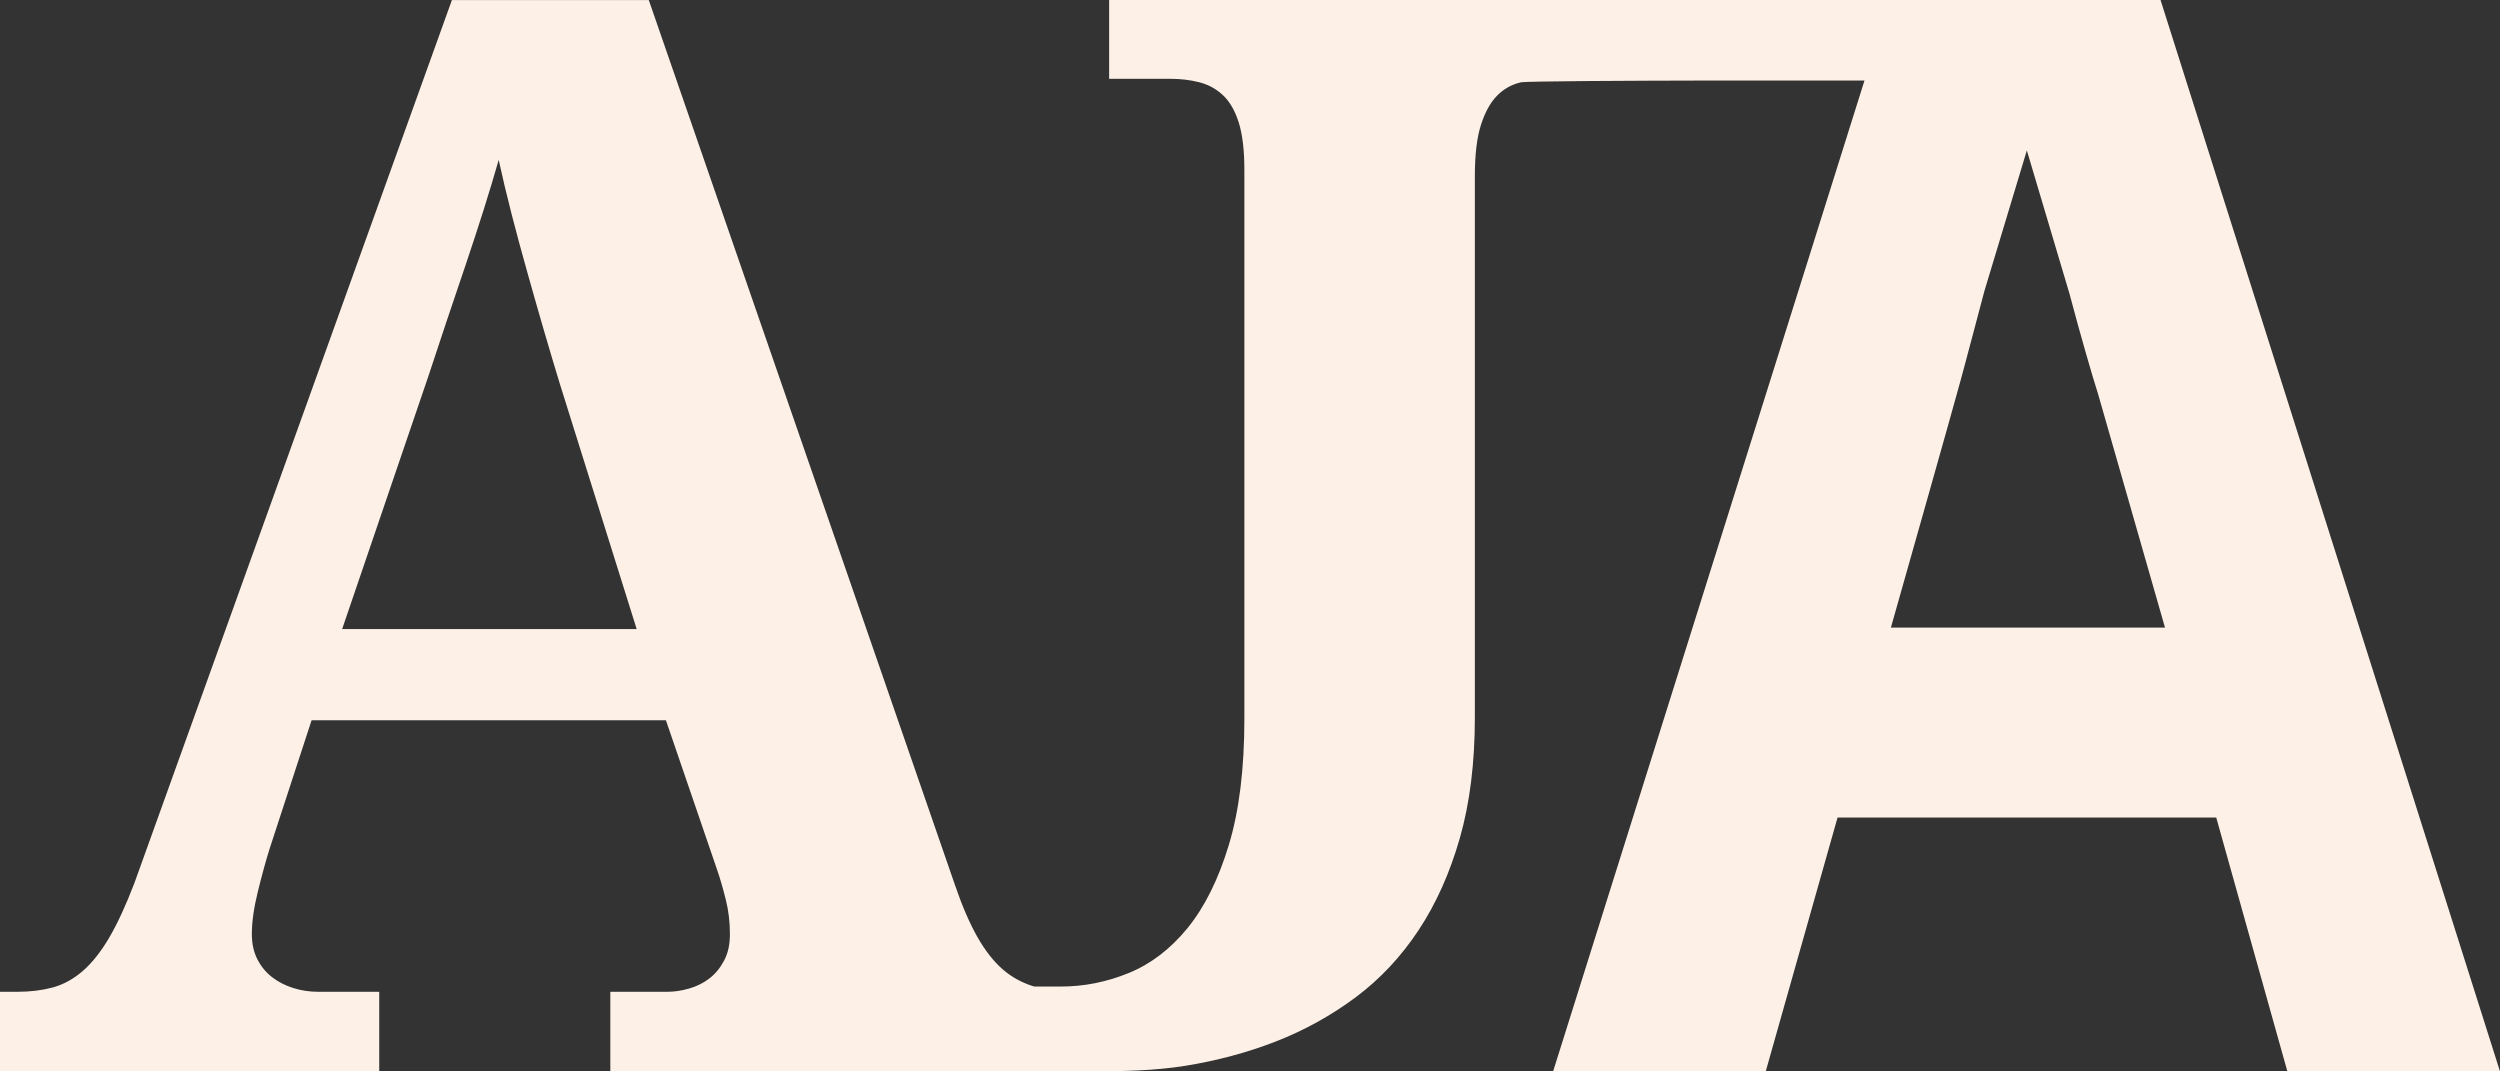 <svg width="84" height="36" viewBox="0 0 84 36" fill="none" xmlns="http://www.w3.org/2000/svg">
<rect x="0" y="0" width="84" height="36" fill="#333333" stroke="none"/>
<path d="M72.597 0H64.444H57.605H37.267V2.648H39.323C39.659 2.648 39.975 2.684 40.28 2.76C40.581 2.833 40.85 2.976 41.08 3.188C41.312 3.401 41.491 3.706 41.619 4.107C41.747 4.509 41.811 5.044 41.811 5.714V24.151C41.811 25.835 41.636 27.252 41.285 28.403C40.935 29.556 40.472 30.483 39.898 31.188C39.323 31.891 38.666 32.391 37.924 32.694C37.182 32.997 36.422 33.148 35.642 33.148H34.757C34.733 33.14 34.71 33.136 34.686 33.128C34.336 33.014 34.004 32.841 33.693 32.572C33.383 32.302 33.096 31.935 32.833 31.47C32.571 31.004 32.319 30.419 32.08 29.716L21.799 0.002H15.184L4.517 29.668C4.229 30.419 3.947 31.033 3.668 31.508C3.389 31.981 3.094 32.354 2.783 32.624C2.472 32.893 2.137 33.078 1.779 33.177C1.42 33.273 1.026 33.324 0.597 33.324H0V35.996H12.742V33.324H10.686C10.399 33.324 10.125 33.283 9.861 33.2C9.599 33.119 9.364 33.001 9.157 32.844C8.95 32.688 8.782 32.489 8.654 32.244C8.526 31.999 8.462 31.713 8.462 31.387C8.462 30.977 8.53 30.5 8.665 29.952C8.799 29.405 8.931 28.926 9.059 28.517L10.469 24.201H22.375L24.096 29.228C24.192 29.506 24.288 29.832 24.382 30.209C24.478 30.585 24.525 30.977 24.525 31.387C24.525 31.73 24.463 32.024 24.333 32.269C24.205 32.514 24.041 32.715 23.844 32.87C23.644 33.026 23.416 33.138 23.162 33.213C22.908 33.287 22.661 33.324 22.42 33.324H20.507V35.996H36.668C37.734 35.996 38.783 35.977 39.813 35.813C40.888 35.641 41.909 35.367 42.873 34.992C43.837 34.615 44.729 34.121 45.55 33.509C46.371 32.897 47.075 32.144 47.665 31.253C48.254 30.363 48.717 29.328 49.053 28.152C49.388 26.974 49.555 25.626 49.555 24.106V5.915C49.555 5.197 49.623 4.625 49.759 4.2C49.894 3.775 50.073 3.449 50.297 3.219C50.519 2.991 50.787 2.839 51.097 2.767C51.271 2.727 54.617 2.711 57.607 2.705H62.335H62.647L52.184 36H59.328L61.742 27.468H74.465L76.856 36H84L72.597 0.01V0ZM11.497 21.134L14.389 12.653C14.582 12.064 14.785 11.452 14.999 10.814C15.214 10.177 15.431 9.54 15.645 8.902C15.86 8.265 16.063 7.643 16.254 7.039C16.446 6.434 16.611 5.878 16.756 5.372C16.884 5.961 17.031 6.577 17.197 7.222C17.364 7.869 17.54 8.518 17.724 9.171C17.907 9.826 18.091 10.467 18.274 11.096C18.457 11.726 18.636 12.326 18.811 12.898L21.392 21.136H11.495L11.497 21.134ZM63.534 21.086L64.758 16.764C64.758 16.764 65.317 14.779 65.372 14.586C65.491 14.155 65.884 12.773 66.022 12.241C66.161 11.707 66.524 10.368 66.677 9.775L68.102 5.054L69.535 9.87C69.75 10.679 69.876 11.127 70.066 11.797C70.258 12.467 70.401 12.95 70.497 13.244L72.744 21.088H63.536L63.534 21.086Z" fill="#FDF0E6"/>
</svg>
